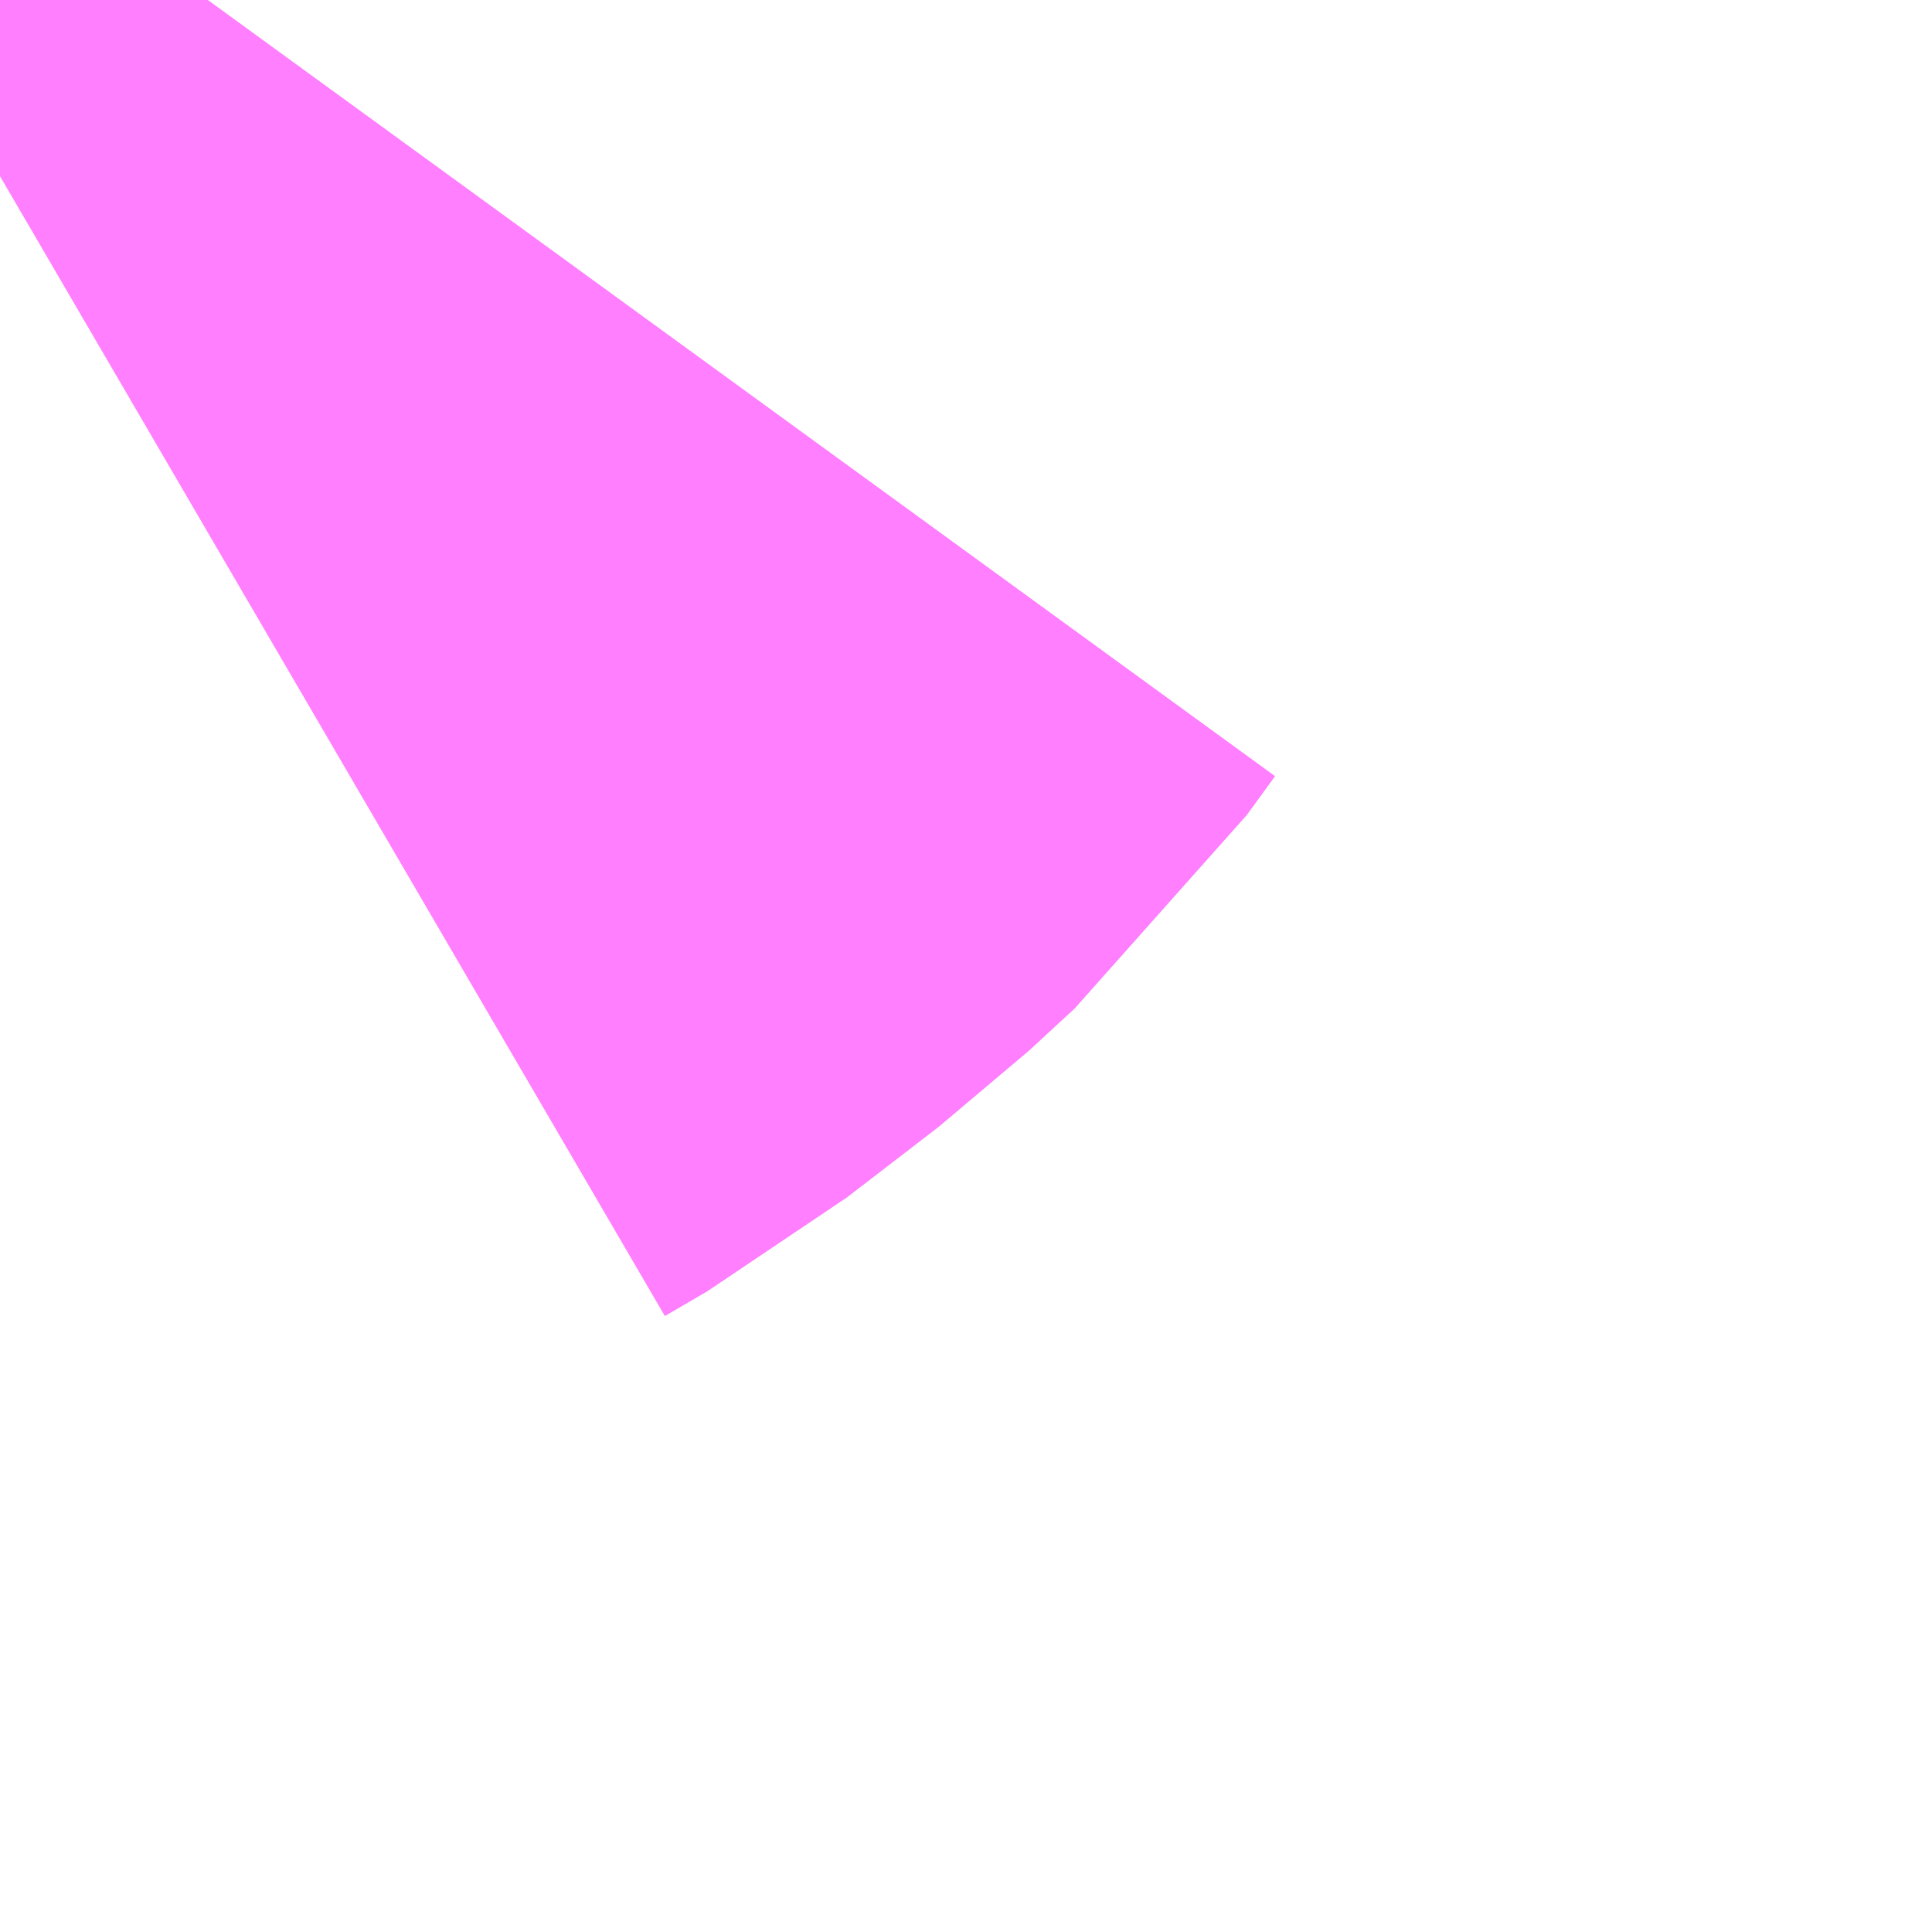 <?xml version="1.0" encoding="UTF-8"?>
<svg  xmlns="http://www.w3.org/2000/svg" xmlns:xlink="http://www.w3.org/1999/xlink" xmlns:go="http://purl.org/svgmap/profile" property="N07_001,N07_002,N07_003,N07_004,N07_005,N07_006,N07_007" viewBox="14091.614 -3845.215 0.549 0.549" go:dataArea="14091.61376953125 -3845.21484375 0.54931640625 0.54931640625" >
<globalCoordinateSystem srsName="http://purl.org/crs/84" transform="matrix(100.0,0.0,0.0,-100.0,0.0,0.0)" />
<defs>
 <g id="p0" >
  <circle cx="0.0" cy="0.0" r="3" stroke="green" stroke-width="0.75" vector-effect="non-scaling-stroke" />
 </g>
</defs>
<g fill="none" fill-rule="evenodd" stroke="#FF00FF" stroke-width="0.75" opacity="0.5" vector-effect="non-scaling-stroke" stroke-linejoin="bevel" >
<path content="1,宮城交通（株）,N46,2.5,0.0,0.0," xlink:title="1" d="M14091.673,-3845.215L14091.665,-3845.204L14091.652,-3845.192L14091.626,-3845.172L14091.614,-3845.165"/>
<path content="1,宮城交通（株）,仙台～加美線,6.0,6.0,6.0," xlink:title="1" d="M14091.614,-3845.165L14091.626,-3845.172L14091.652,-3845.192L14091.665,-3845.204L14091.673,-3845.215"/>
</g>
</svg>
